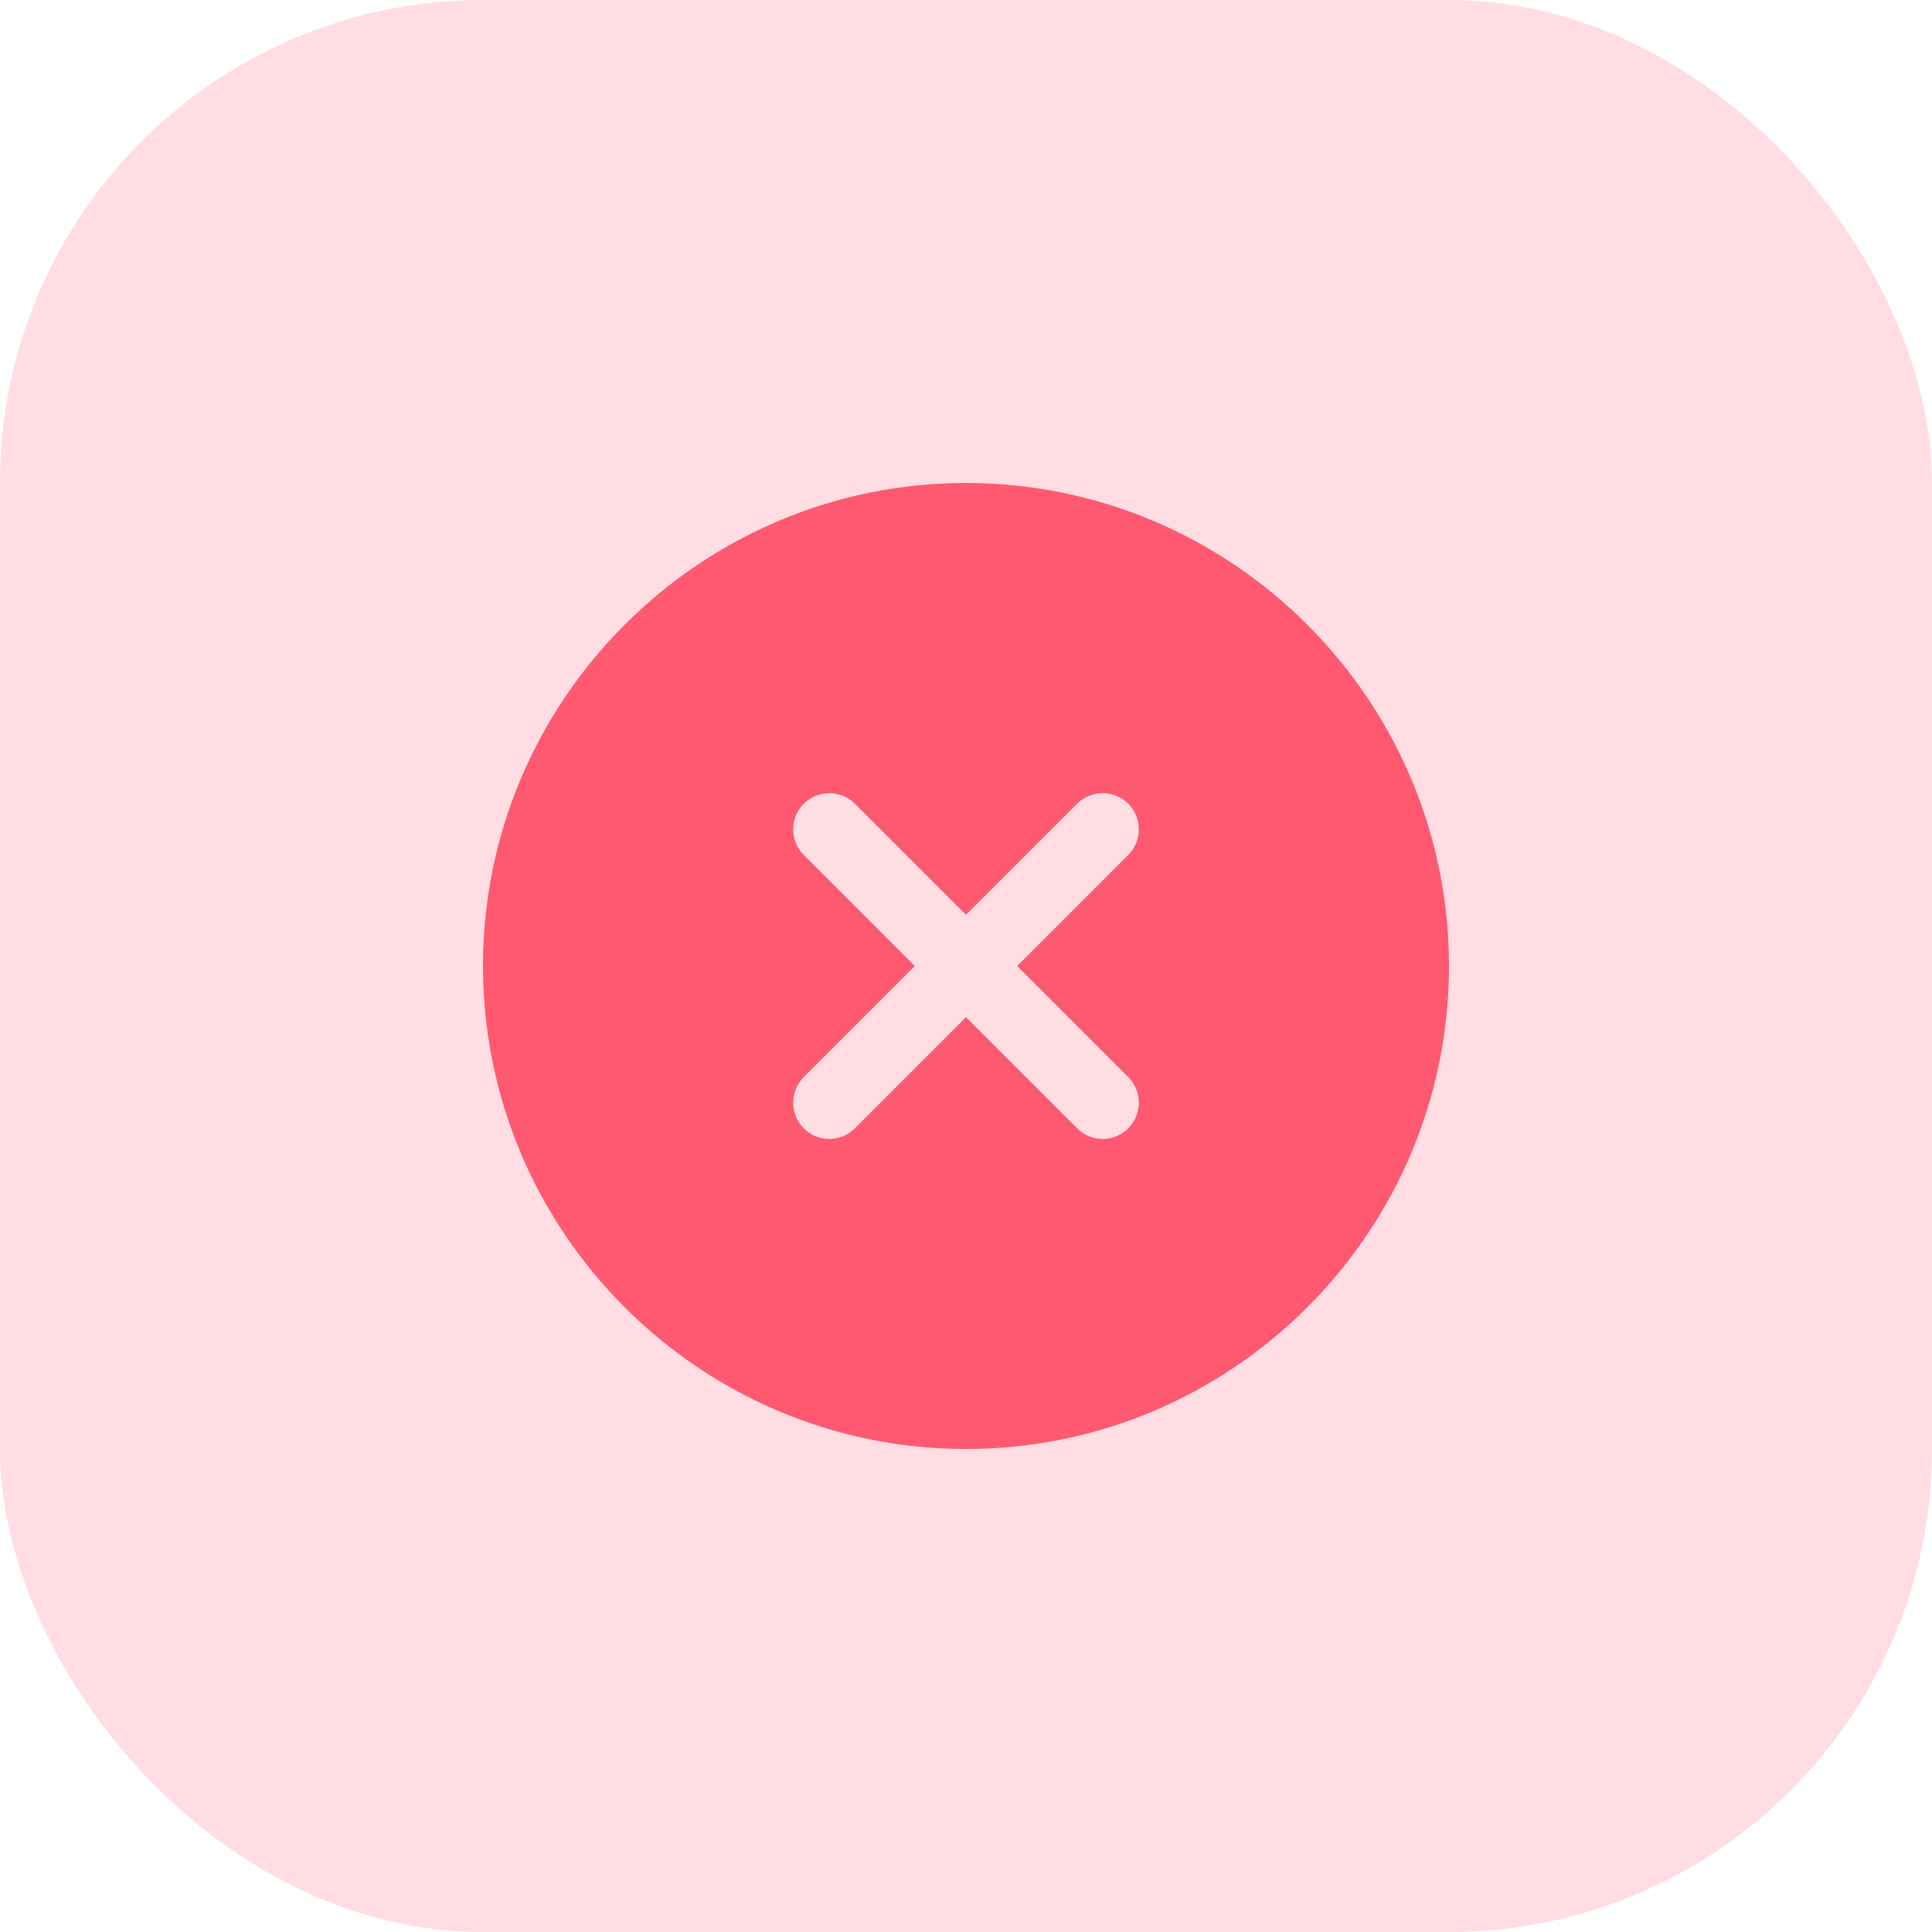 <svg width="40" height="40" viewBox="0 0 40 40" fill="none" xmlns="http://www.w3.org/2000/svg">
<rect width="40" height="40" rx="10" fill="#FF5972" fill-opacity="0.2"/>
<path d="M20 10C14.49 10 10 14.49 10 20C10 25.51 14.49 30 20 30C25.51 30 30 25.51 30 20C30 14.49 25.51 10 20 10ZM23.36 22.3C23.65 22.59 23.65 23.07 23.36 23.36C23.21 23.51 23.02 23.58 22.83 23.58C22.64 23.58 22.45 23.51 22.3 23.36L20 21.06L17.7 23.36C17.55 23.51 17.36 23.58 17.17 23.58C16.98 23.58 16.79 23.51 16.64 23.36C16.35 23.07 16.35 22.59 16.64 22.3L18.94 20L16.64 17.7C16.35 17.41 16.35 16.93 16.64 16.64C16.93 16.35 17.41 16.35 17.7 16.64L20 18.94L22.3 16.64C22.59 16.35 23.07 16.35 23.36 16.64C23.65 16.93 23.65 17.41 23.36 17.7L21.06 20L23.36 22.3Z" fill="#FF5972"/>
</svg>
